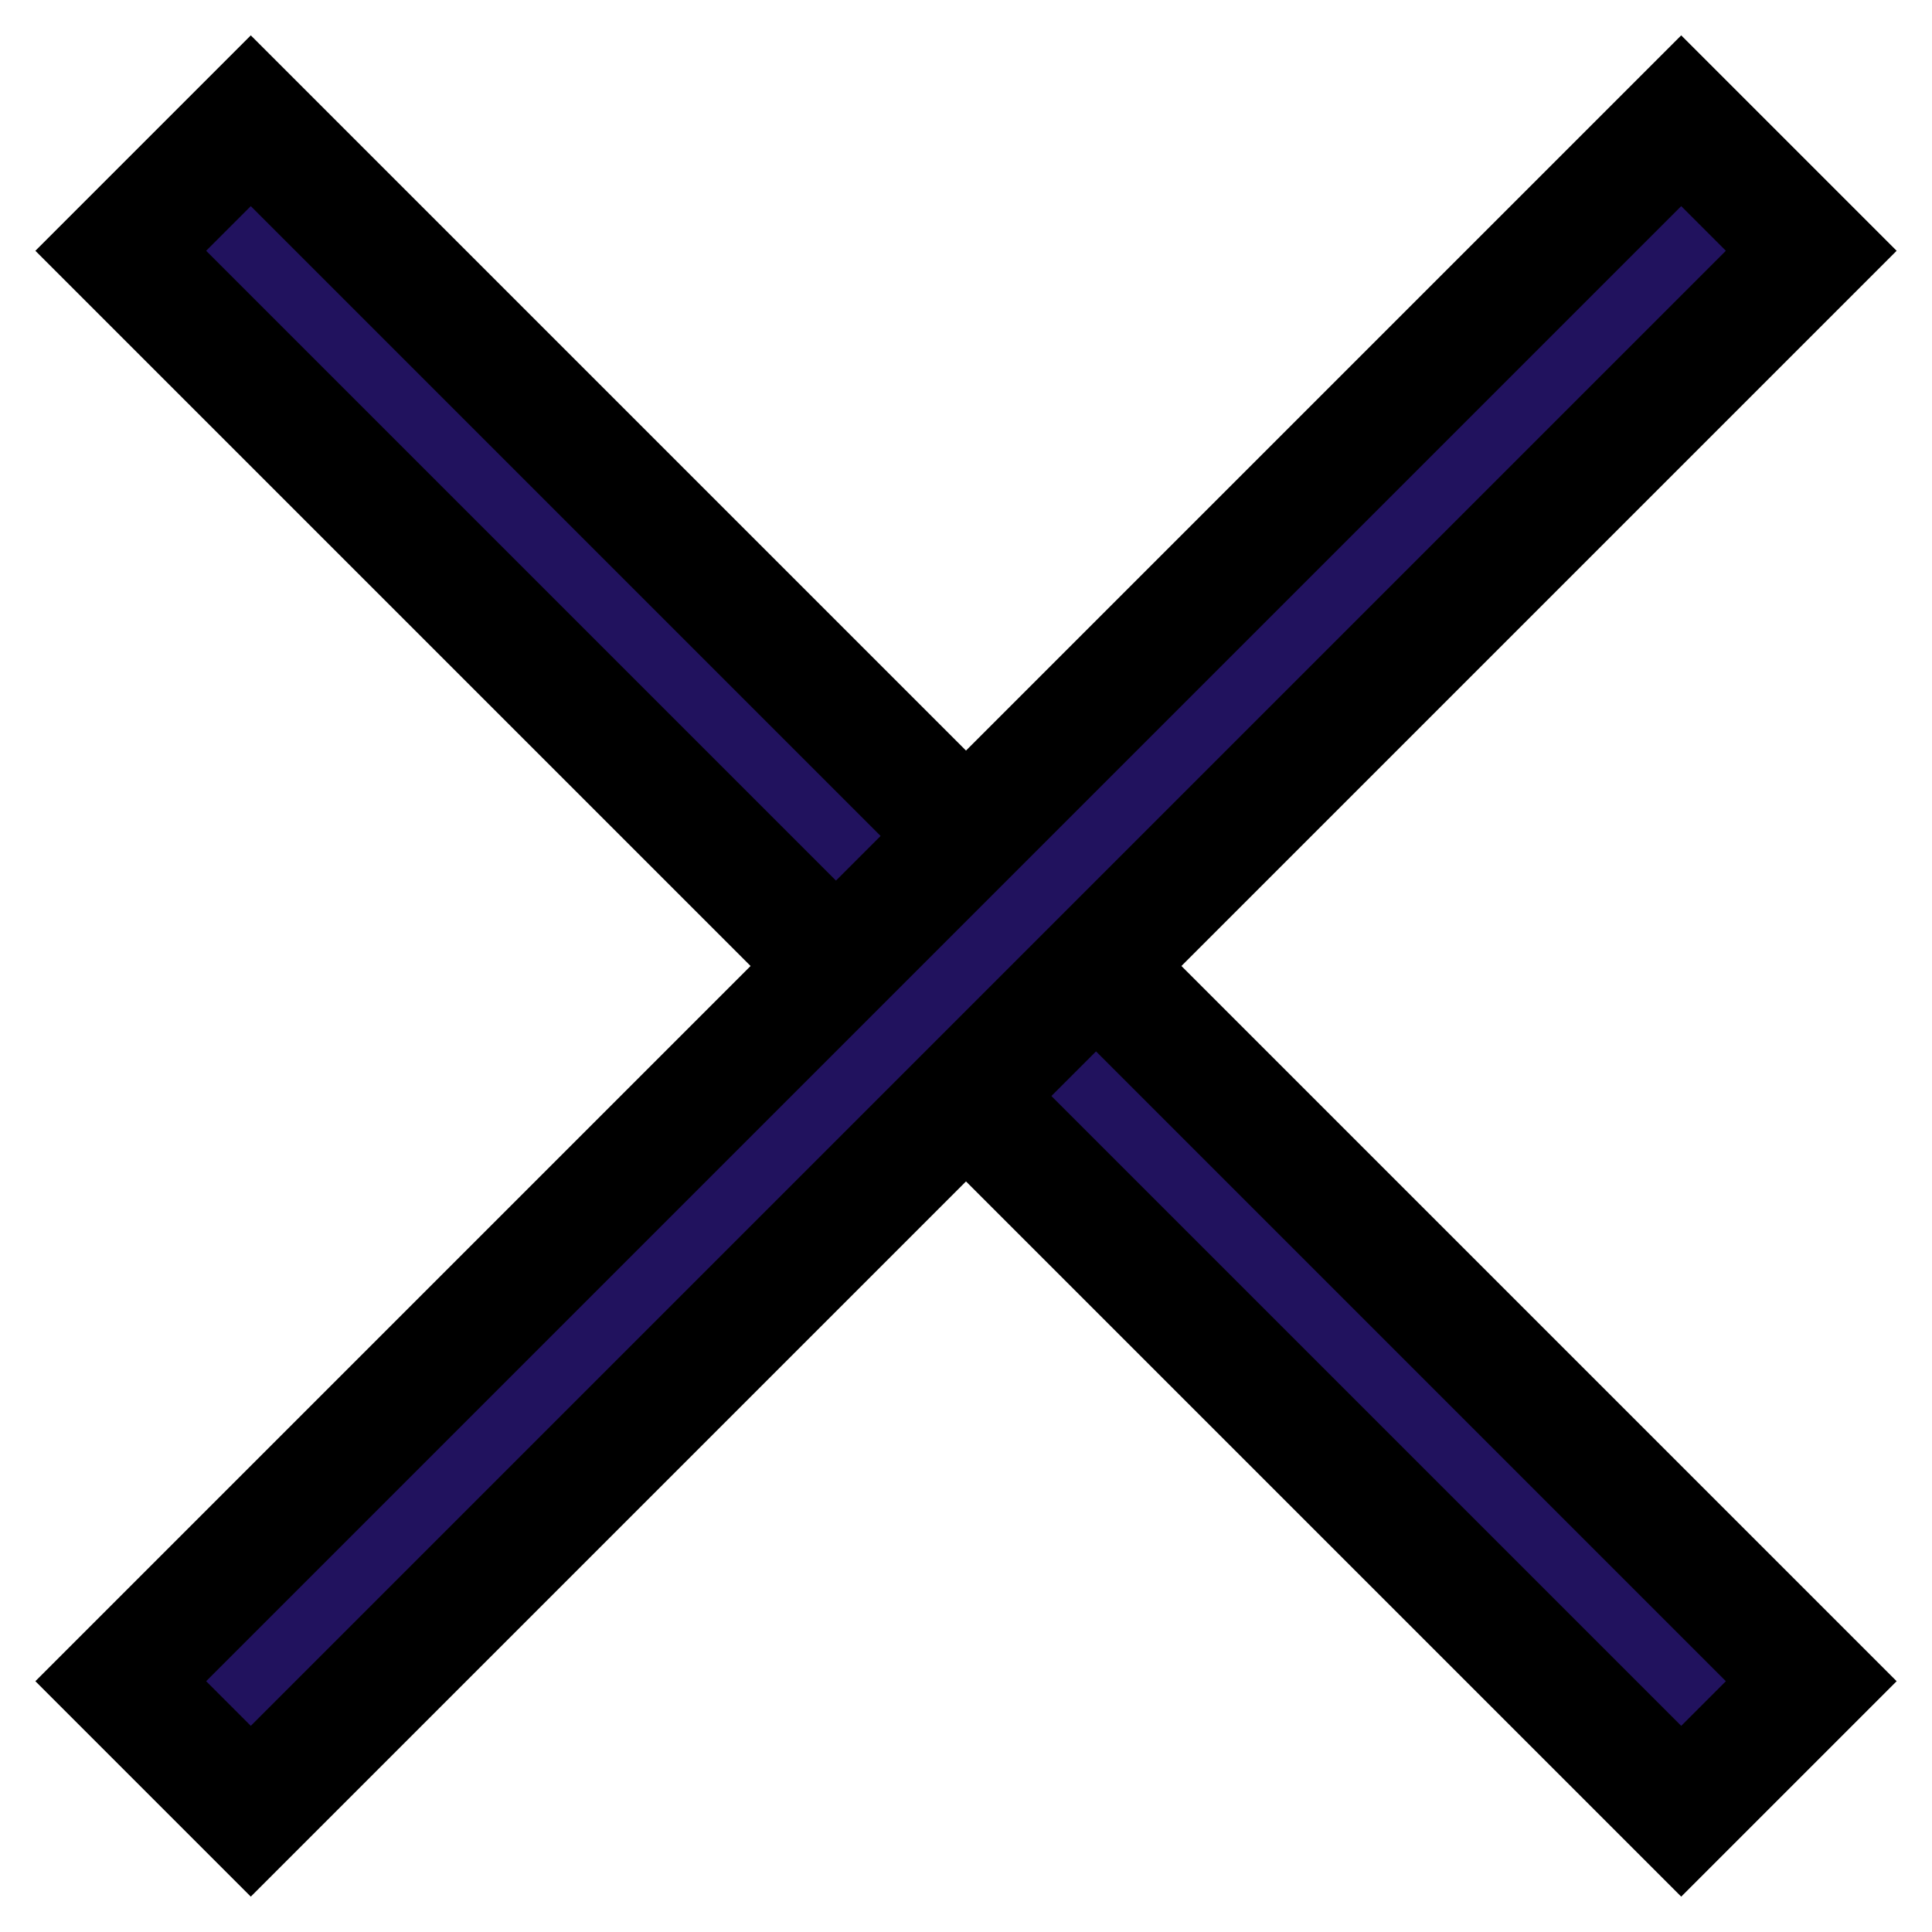 <svg width="16" height="16" viewBox="0 0 16 16" fill="none" xmlns="http://www.w3.org/2000/svg">
<rect x="2.077" y="1" width="18.276" height="1.523" transform="rotate(45 2.077 1)" fill="#21125E" stroke="black"/>
<rect x="1" y="13.923" width="18.276" height="1.523" transform="rotate(-45 1 13.923)" fill="#21125E" stroke="black"/>
</svg>
